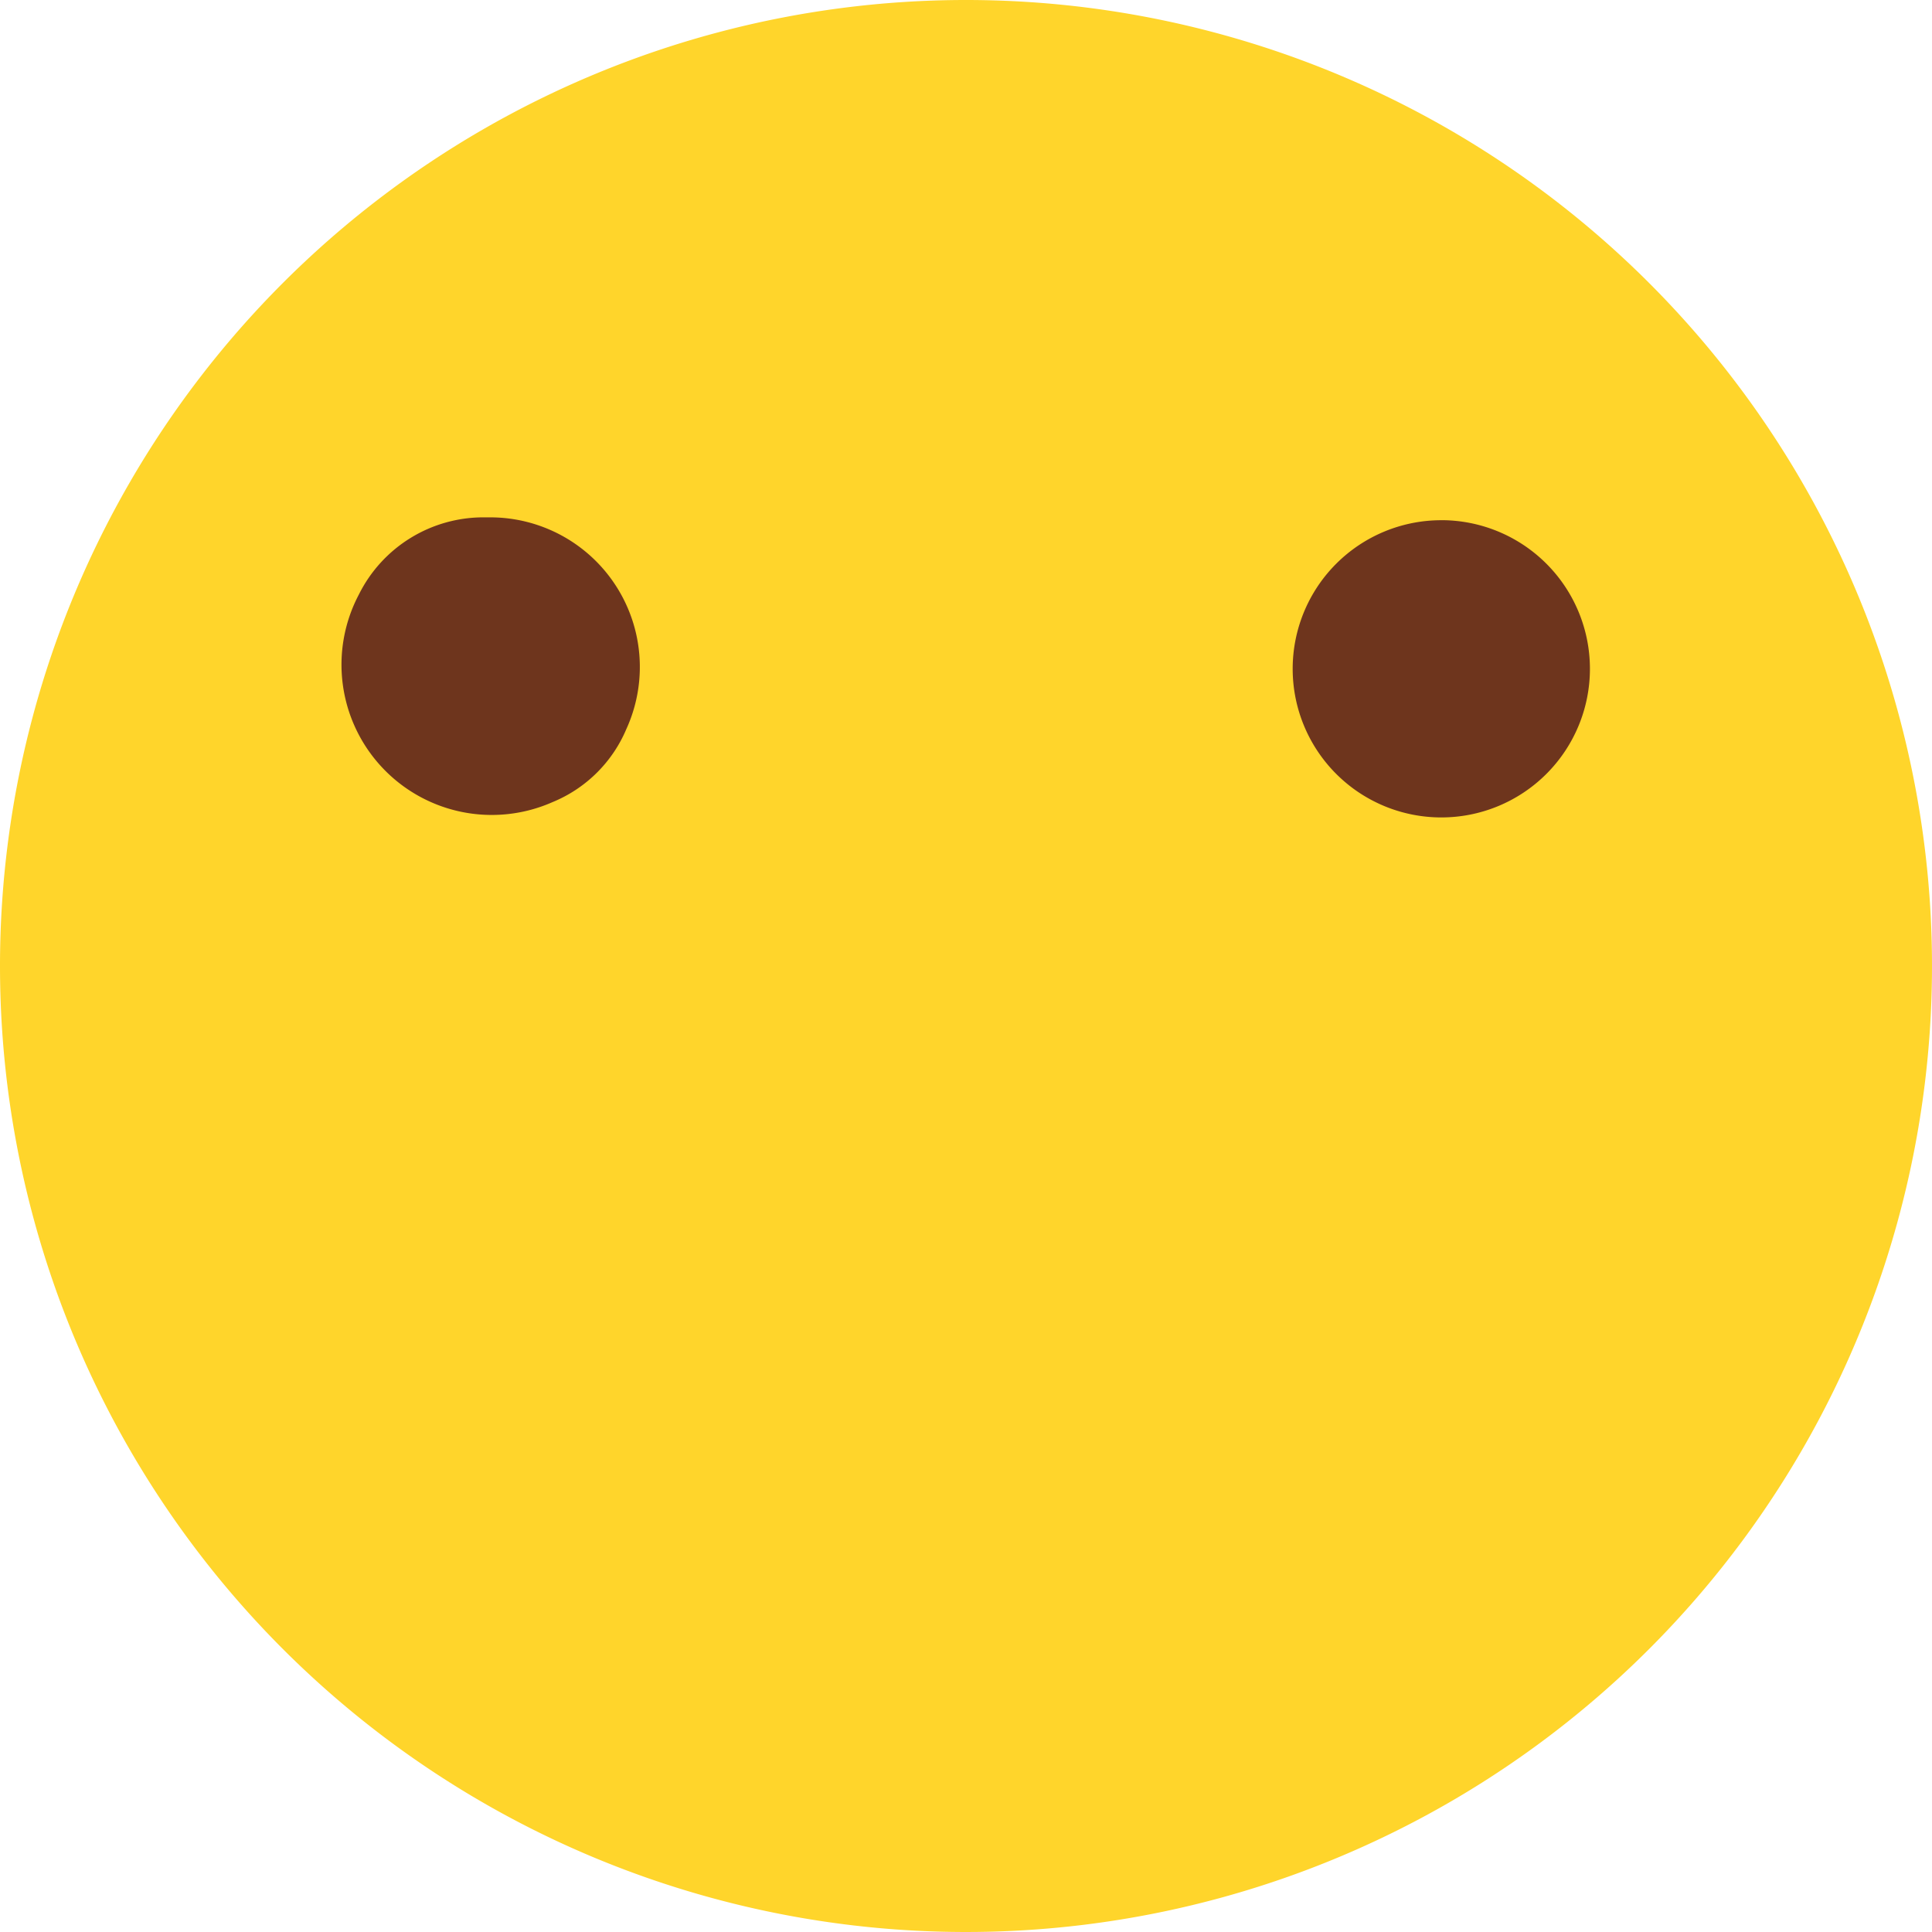 <svg xmlns="http://www.w3.org/2000/svg" width="62.252" height="62.252" viewBox="0 0 62.252 62.252"><defs><style>.a{fill:#ffd52b;}.b{fill:#6e351d;}</style></defs><g transform="translate(-917.107 -394.33)"><path class="a" d="M948.234,394.33a31.126,31.126,0,1,1-31.127,31.127A31.126,31.126,0,0,1,948.234,394.33Z"/><path class="b" d="M963.547,411.091a4.789,4.789,0,1,1-4.788,4.79h0a4.789,4.789,0,0,1,4.787-4.789Z"/><path class="b" d="M932.919,411a4.821,4.821,0,0,1,4.368,6.826,4.387,4.387,0,0,1-2.378,2.35,4.842,4.842,0,0,1-6.24-6.687A4.482,4.482,0,0,1,932.738,411Z"/></g></svg>